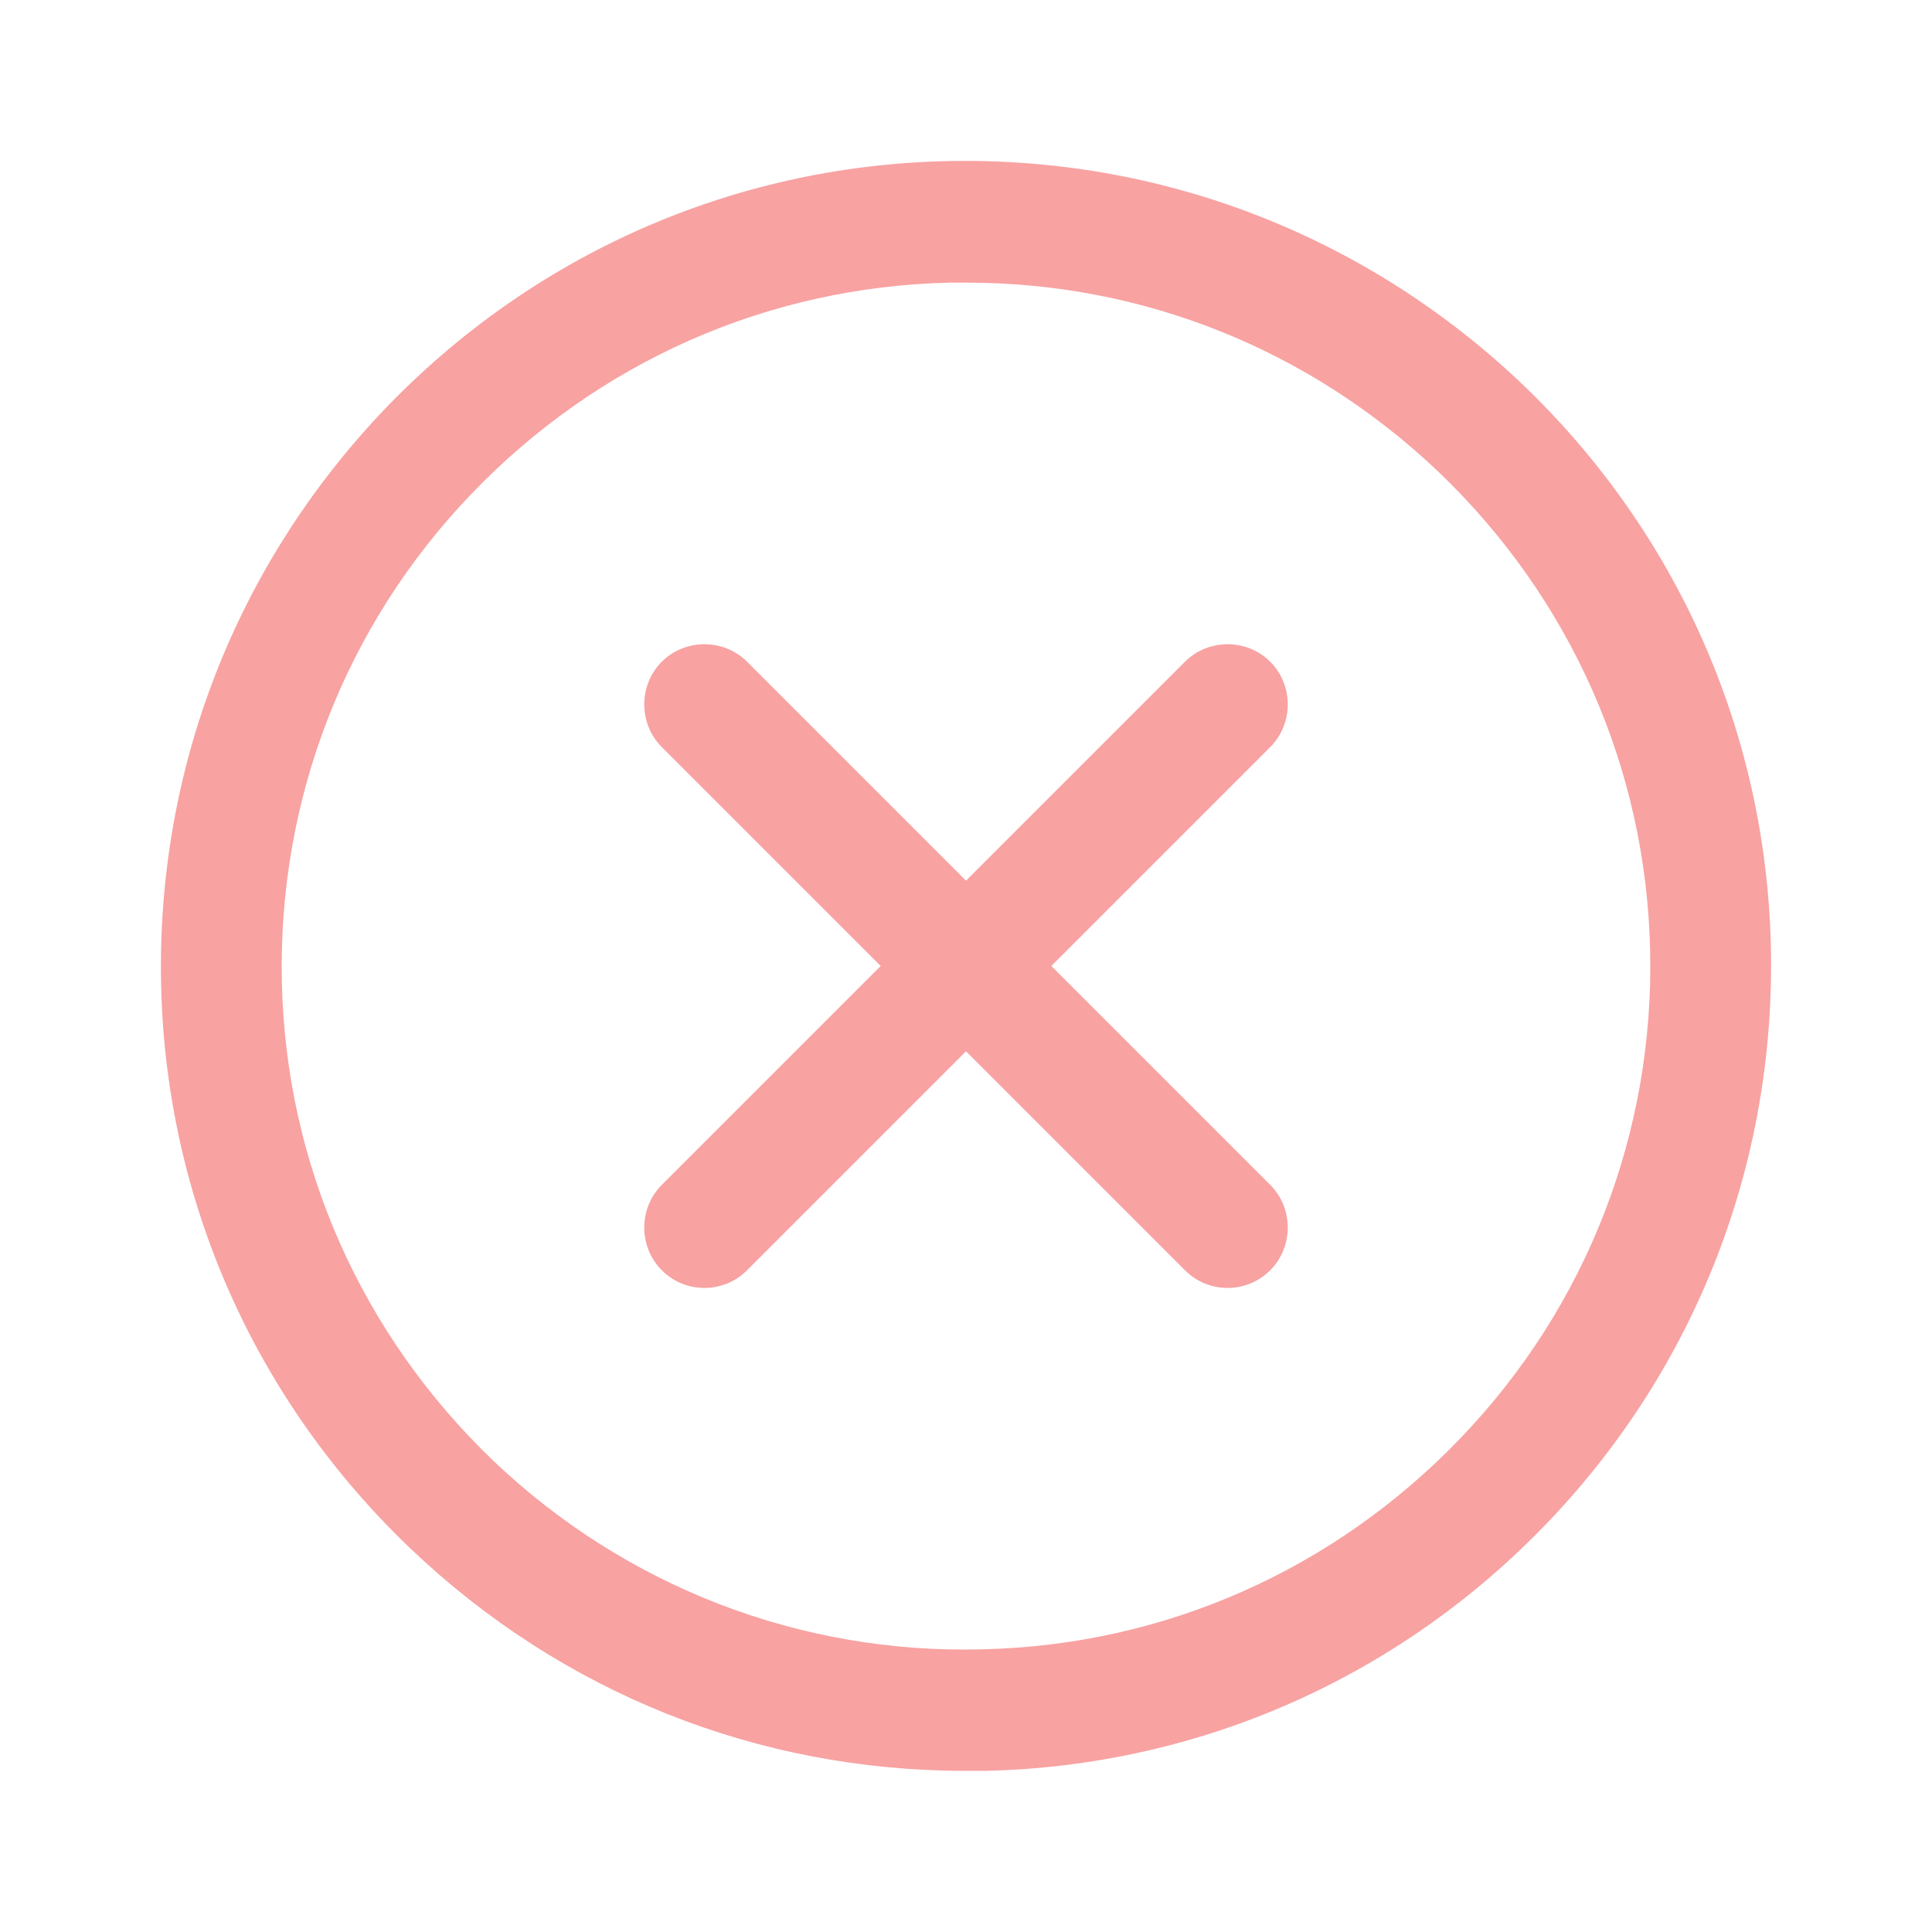 <svg xmlns="http://www.w3.org/2000/svg" width="500" height="500" style="width:100%;height:100%;transform:translate3d(0,0,0);content-visibility:visible" viewBox="0 0 500 500"><defs><clipPath id="d"><path d="M0 0h500v500H0z"/></clipPath><clipPath id="l"><path d="M0 0h500v500H0z"/></clipPath><clipPath id="k"><path d="M0 0h500v500H0z"/></clipPath><clipPath id="i"><path d="M0 0h500v500H0z"/></clipPath><clipPath id="c"><path d="M0 0h500v500H0z"/></clipPath><clipPath id="h"><path d="M0 0h500v500H0z"/></clipPath><clipPath id="g"><path d="M0 0h500v500H0z"/></clipPath><clipPath id="f"><path d="M0 0h500v500H0z"/></clipPath><clipPath id="e"><path d="M0 0h500v500H0z"/></clipPath><filter id="a" width="100%" height="100%" x="0%" y="0%" filterUnits="objectBoundingBox"><feComponentTransfer in="SourceGraphic"><feFuncA tableValues="1.0 0.0" type="table"/></feComponentTransfer></filter><mask id="j" mask-type="alpha"><g filter="url(#a)"><path fill="#fff" d="M0 0h500v500H0z" opacity="0"/><use xmlns:ns1="http://www.w3.org/1999/xlink" ns1:href="#b"/></g></mask><g id="b" fill-opacity="0" stroke-linecap="round" stroke-linejoin="round" clip-path="url(#c)" style="display:none"><path class="primary design" style="display:none"/><path class="primary design" style="display:none"/></g></defs><g clip-path="url(#d)"><g clip-path="url(#e)" opacity="0" style="display:block"><g class="primary design" style="display:none"><path/><path/></g><path fill="#F8A2A2" d="M-.24-9.999a9.933 9.933 0 0 0-7 3.1A9.978 9.978 0 0 0-10 .241a9.933 9.933 0 0 0 3.1 7 9.915 9.915 0 0 0 6.89 2.76h.25a9.933 9.933 0 0 0 7-3.1A9.962 9.962 0 0 0 10-.239a9.933 9.933 0 0 0-3.1-7 9.994 9.994 0 0 0-7.14-2.76zm6.39 15.86A8.446 8.446 0 0 1 .2 8.491c-2.26.06-4.43-.78-6.07-2.34A8.446 8.446 0 0 1-8.5.201c-.05-2.26.78-4.42 2.35-6.06A8.446 8.446 0 0 1-.2-8.489h.21c2.19 0 4.26.83 5.86 2.35A8.446 8.446 0 0 1 8.5-.189c.05 2.25-.78 4.41-2.35 6.05z" class="primary design" opacity="1" style="display:block" transform="translate(250.002 249.974) scale(20.83)"/><path fill="none" class="primary design" style="display:none"/><path fill="none" class="primary design" style="display:none"/><path fill="none" class="primary design" style="display:none"/></g><g clip-path="url(#f)" opacity="0" style="display:block"><path class="primary design" style="display:none"/><path fill="none" class="primary design" style="display:none"/></g><g clip-path="url(#g)" opacity="0" style="display:block"><g fill="#F8A2A2" class="primary design" opacity="1" style="display:block"><path d="M328.74 171.258c-6.041-6.04-16.04-6.04-22.08 0l-56.658 56.657-56.658-56.657c-6.04-6.04-16.039-6.04-22.08 0-6.04 6.04-6.04 16.039 0 22.08l56.658 56.657-56.657 56.658c-6.041 6.04-6.041 16.039 0 22.08 3.124 3.124 7.082 4.582 11.04 4.582 3.957 0 7.915-1.458 11.04-4.582l56.657-56.658 56.658 56.658c3.124 3.124 7.082 4.582 11.04 4.582 3.957 0 7.915-1.458 11.04-4.582 6.04-6.041 6.04-16.04 0-22.08l-56.658-56.658 56.657-56.657c6.041-6.041 6.041-16.04 0-22.08z" opacity="1"/><path d="M245.003 41.695c-55.616 1.25-107.483 24.371-145.81 64.573-38.327 40.41-58.74 93.11-57.491 148.726 1.25 55.616 24.371 107.483 64.573 145.81 39.16 37.286 89.777 57.491 143.519 57.491H255c55.616-1.25 107.483-24.371 145.81-64.573s58.74-93.11 57.49-148.726c-1.249-55.616-24.37-107.483-64.572-145.81-40.41-38.327-93.318-58.74-148.726-57.491zm133.103 330.364c-32.703 34.16-76.654 53.741-123.938 54.783-47.076 1.25-92.277-16.248-126.438-48.743-34.161-32.703-53.742-76.654-54.783-123.938-1.042-47.076 16.247-92.069 48.95-126.23 32.704-34.161 76.655-53.741 123.939-54.783h4.374c45.618 0 88.736 17.29 122.064 48.95 34.161 32.704 53.741 76.655 54.783 123.94 1.041 46.867-16.247 91.86-48.95 126.02z" opacity="1"/></g><path fill="none" class="primary design" style="display:none"/><path fill="none" class="primary design" style="display:none"/><path fill="none" class="primary design" style="display:none"/><g class="primary design" style="display:none"><path/><path/></g></g><g clip-path="url(#h)" style="display:block"><g class="primary design" style="display:none"><path/><path/></g><g fill="#F8A2A2" class="primary design" style="display:block"><path d="M328.74 171.258c-6.041-6.04-16.04-6.04-22.08 0l-56.658 56.657-56.658-56.657c-6.04-6.04-16.039-6.04-22.08 0-6.04 6.04-6.04 16.039 0 22.08l56.658 56.657-56.657 56.658c-6.041 6.04-6.041 16.039 0 22.08 3.124 3.124 7.082 4.582 11.04 4.582 3.957 0 7.915-1.458 11.04-4.582l56.657-56.658 56.658 56.658c3.124 3.124 7.082 4.582 11.04 4.582 3.957 0 7.915-1.458 11.04-4.582 6.04-6.041 6.04-16.04 0-22.08l-56.658-56.658 56.657-56.657c6.041-6.041 6.041-16.04 0-22.08z"/><path d="M245.003 41.695c-55.616 1.25-107.483 24.371-145.81 64.573-38.327 40.41-58.74 93.11-57.491 148.726 1.25 55.616 24.371 107.483 64.573 145.81 39.16 37.286 89.777 57.491 143.519 57.491H255c55.616-1.25 107.483-24.371 145.81-64.573s58.74-93.11 57.49-148.726c-1.249-55.616-24.37-107.483-64.572-145.81-40.41-38.327-93.318-58.74-148.726-57.491zm133.103 330.364c-32.703 34.16-76.654 53.741-123.938 54.783-47.076 1.25-92.277-16.248-126.438-48.743-34.161-32.703-53.742-76.654-54.783-123.938-1.042-47.076 16.247-92.069 48.95-126.23 32.704-34.161 76.655-53.741 123.939-54.783h4.374c45.618 0 88.736 17.29 122.064 48.95 34.161 32.704 53.741 76.655 54.783 123.94 1.041 46.867-16.247 91.86-48.95 126.02z"/></g><path fill="none" class="primary design" style="display:none"/><path fill="none" class="primary design" style="display:none"/><path fill="none" class="primary design" style="display:none"/></g><g clip-path="url(#i)" opacity="0" style="display:block"><g class="primary design" style="display:none"><path/><path/></g><g fill="#F8A2A2" class="primary design" opacity="1" style="display:block"><path d="M328.74 171.258c-6.041-6.04-16.04-6.04-22.08 0l-56.658 56.657-56.658-56.657c-6.04-6.04-16.039-6.04-22.08 0-6.04 6.04-6.04 16.039 0 22.08l56.658 56.657-56.657 56.658c-6.041 6.04-6.041 16.039 0 22.08 3.124 3.124 7.082 4.582 11.04 4.582 3.957 0 7.915-1.458 11.04-4.582l56.657-56.658 56.658 56.658c3.124 3.124 7.082 4.582 11.04 4.582 3.957 0 7.915-1.458 11.04-4.582 6.04-6.041 6.04-16.04 0-22.08l-56.658-56.658 56.657-56.657c6.041-6.041 6.041-16.04 0-22.08z" opacity="1"/><path d="M245.003 41.695c-55.616 1.25-107.483 24.371-145.81 64.573-38.327 40.41-58.74 93.11-57.491 148.726 1.25 55.616 24.371 107.483 64.573 145.81 39.16 37.286 89.777 57.491 143.519 57.491H255c55.616-1.25 107.483-24.371 145.81-64.573s58.74-93.11 57.49-148.726c-1.249-55.616-24.37-107.483-64.572-145.81-40.41-38.327-93.318-58.74-148.726-57.491zm133.103 330.364c-32.703 34.16-76.654 53.741-123.938 54.783-47.076 1.25-92.277-16.248-126.438-48.743-34.161-32.703-53.742-76.654-54.783-123.938-1.042-47.076 16.247-92.069 48.95-126.23 32.704-34.161 76.655-53.741 123.939-54.783h4.374c45.618 0 88.736 17.29 122.064 48.95 34.161 32.704 53.741 76.655 54.783 123.94 1.041 46.867-16.247 91.86-48.95 126.02z" opacity="1"/></g><g mask="url(#j)" style="display:none"><path fill="none" class="primary design"/></g><path fill="none" class="primary design" style="display:none"/><path fill="none" class="primary design" style="display:none"/></g><g clip-path="url(#k)" opacity="0" style="display:block"><g class="primary design" style="display:none"><path/><path/></g><g fill="#F8A2A2" class="primary design" opacity="1" style="display:block"><path d="M328.74 171.258c-6.041-6.04-16.04-6.04-22.08 0l-56.658 56.657-56.658-56.657c-6.04-6.04-16.039-6.04-22.08 0-6.04 6.04-6.04 16.039 0 22.08l56.658 56.657-56.657 56.658c-6.041 6.04-6.041 16.039 0 22.08 3.124 3.124 7.082 4.582 11.04 4.582 3.957 0 7.915-1.458 11.04-4.582l56.657-56.658 56.658 56.658c3.124 3.124 7.082 4.582 11.04 4.582 3.957 0 7.915-1.458 11.04-4.582 6.04-6.041 6.04-16.04 0-22.08l-56.658-56.658 56.657-56.657c6.041-6.041 6.041-16.04 0-22.08z" opacity="1"/><path d="M245.003 41.695c-55.616 1.25-107.483 24.371-145.81 64.573-38.327 40.41-58.74 93.11-57.491 148.726 1.25 55.616 24.371 107.483 64.573 145.81 39.16 37.286 89.777 57.491 143.519 57.491H255c55.616-1.25 107.483-24.371 145.81-64.573s58.74-93.11 57.49-148.726c-1.249-55.616-24.37-107.483-64.572-145.81-40.41-38.327-93.318-58.74-148.726-57.491zm133.103 330.364c-32.703 34.16-76.654 53.741-123.938 54.783-47.076 1.25-92.277-16.248-126.438-48.743-34.161-32.703-53.742-76.654-54.783-123.938-1.042-47.076 16.247-92.069 48.95-126.23 32.704-34.161 76.655-53.741 123.939-54.783h4.374c45.618 0 88.736 17.29 122.064 48.95 34.161 32.704 53.741 76.655 54.783 123.94 1.041 46.867-16.247 91.86-48.95 126.02z" opacity="1"/></g><path fill="none" class="primary design" style="display:none"/><path fill="none" class="primary design" style="display:none"/><path fill="none" class="primary design" style="display:none"/></g><g clip-path="url(#l)" opacity="0" style="display:block"><g class="primary design" style="display:none"><path/><path/></g><path fill="none" class="primary design" style="display:none"/><path fill="none" class="primary design" style="display:none"/><path fill="none" class="primary design" style="display:none"/></g><g class="com" style="display:none"><path/><path/><path/><path/><path/><path/><path/><path/><path/><path/><path/><path/></g></g></svg>